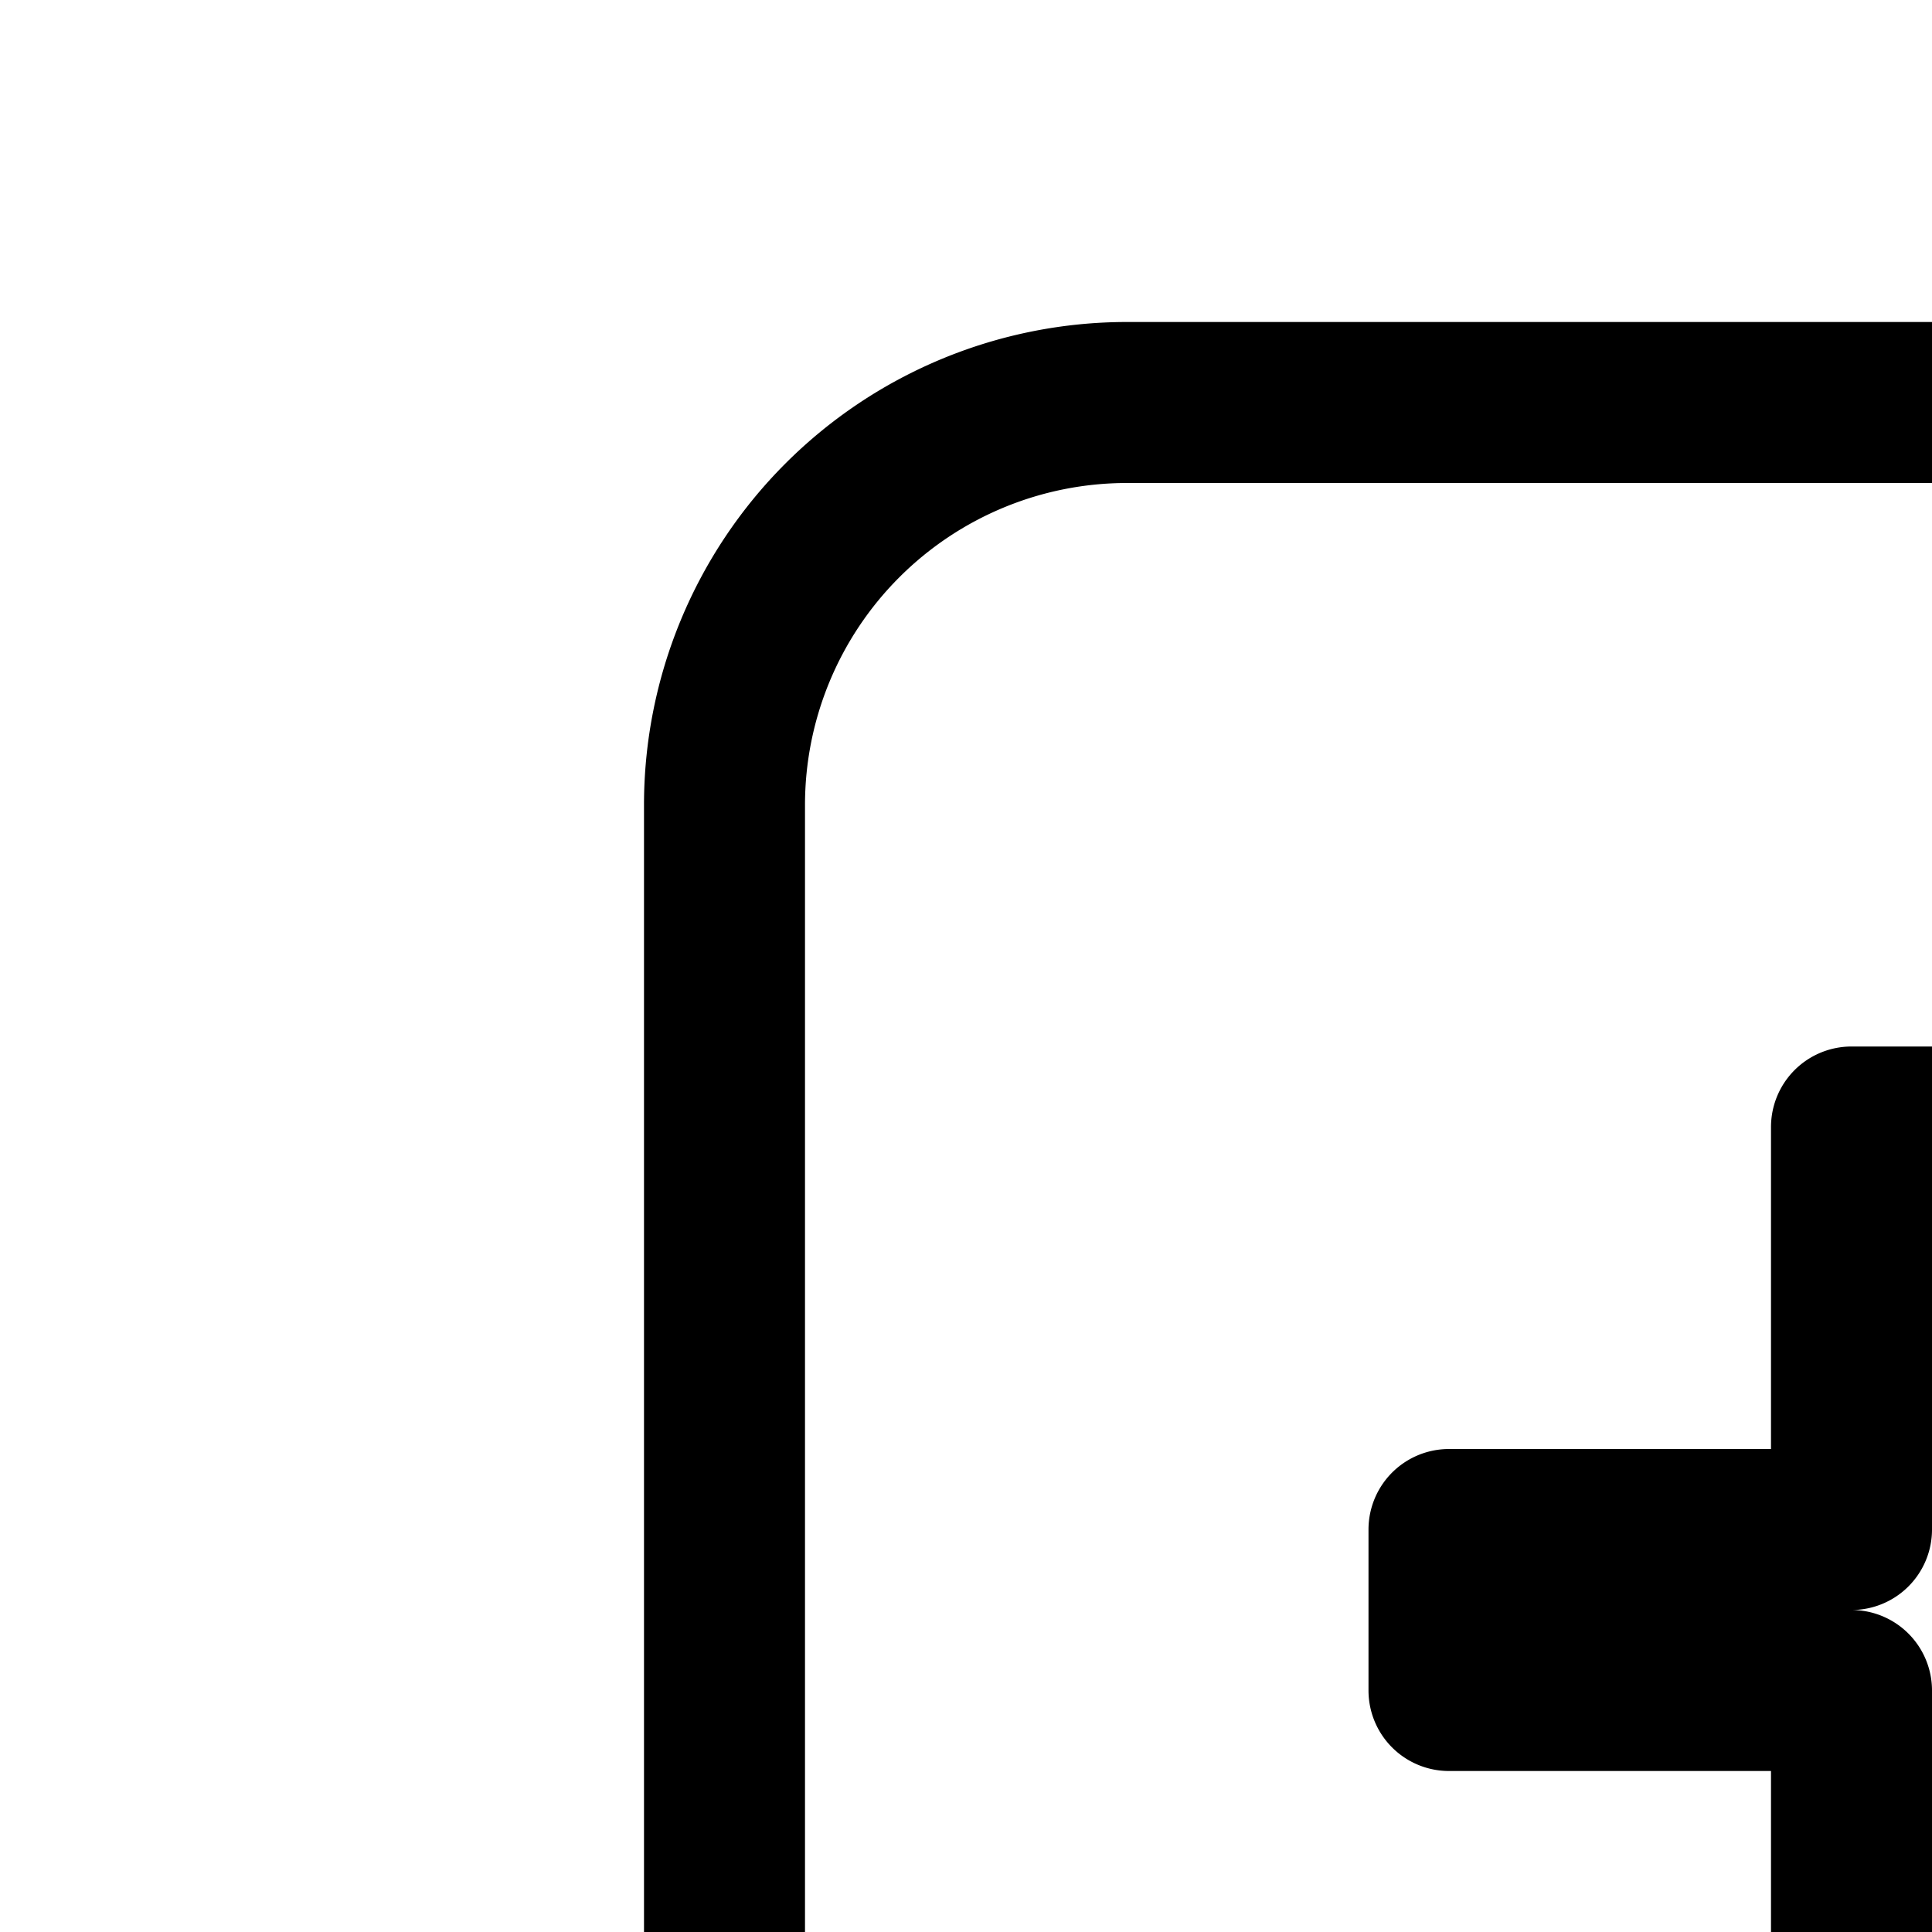 <svg
  xmlns="http://www.w3.org/2000/svg"
  width="24"
  height="24"
  viewBox="0 0 24 24"
  fill="none"
  stroke="currentColor"
  stroke-width="2"
  stroke-linecap="round"
  stroke-linejoin="round"
>
  <path
    fill-rule="evenodd"
    d="M9 10a5 5 0 0 1 5-5h24a1 1 0 0 1 1 1v30a1 1 0 0 1-1 1H14a3 3 0 0 0-3 3v1h27v2H10a1 1 0 0 1-1-1zm14 16v-5h-5v-2h5v-5h2v5h5v2h-5v5z"
    clip-rule="evenodd"
  />
</svg>
